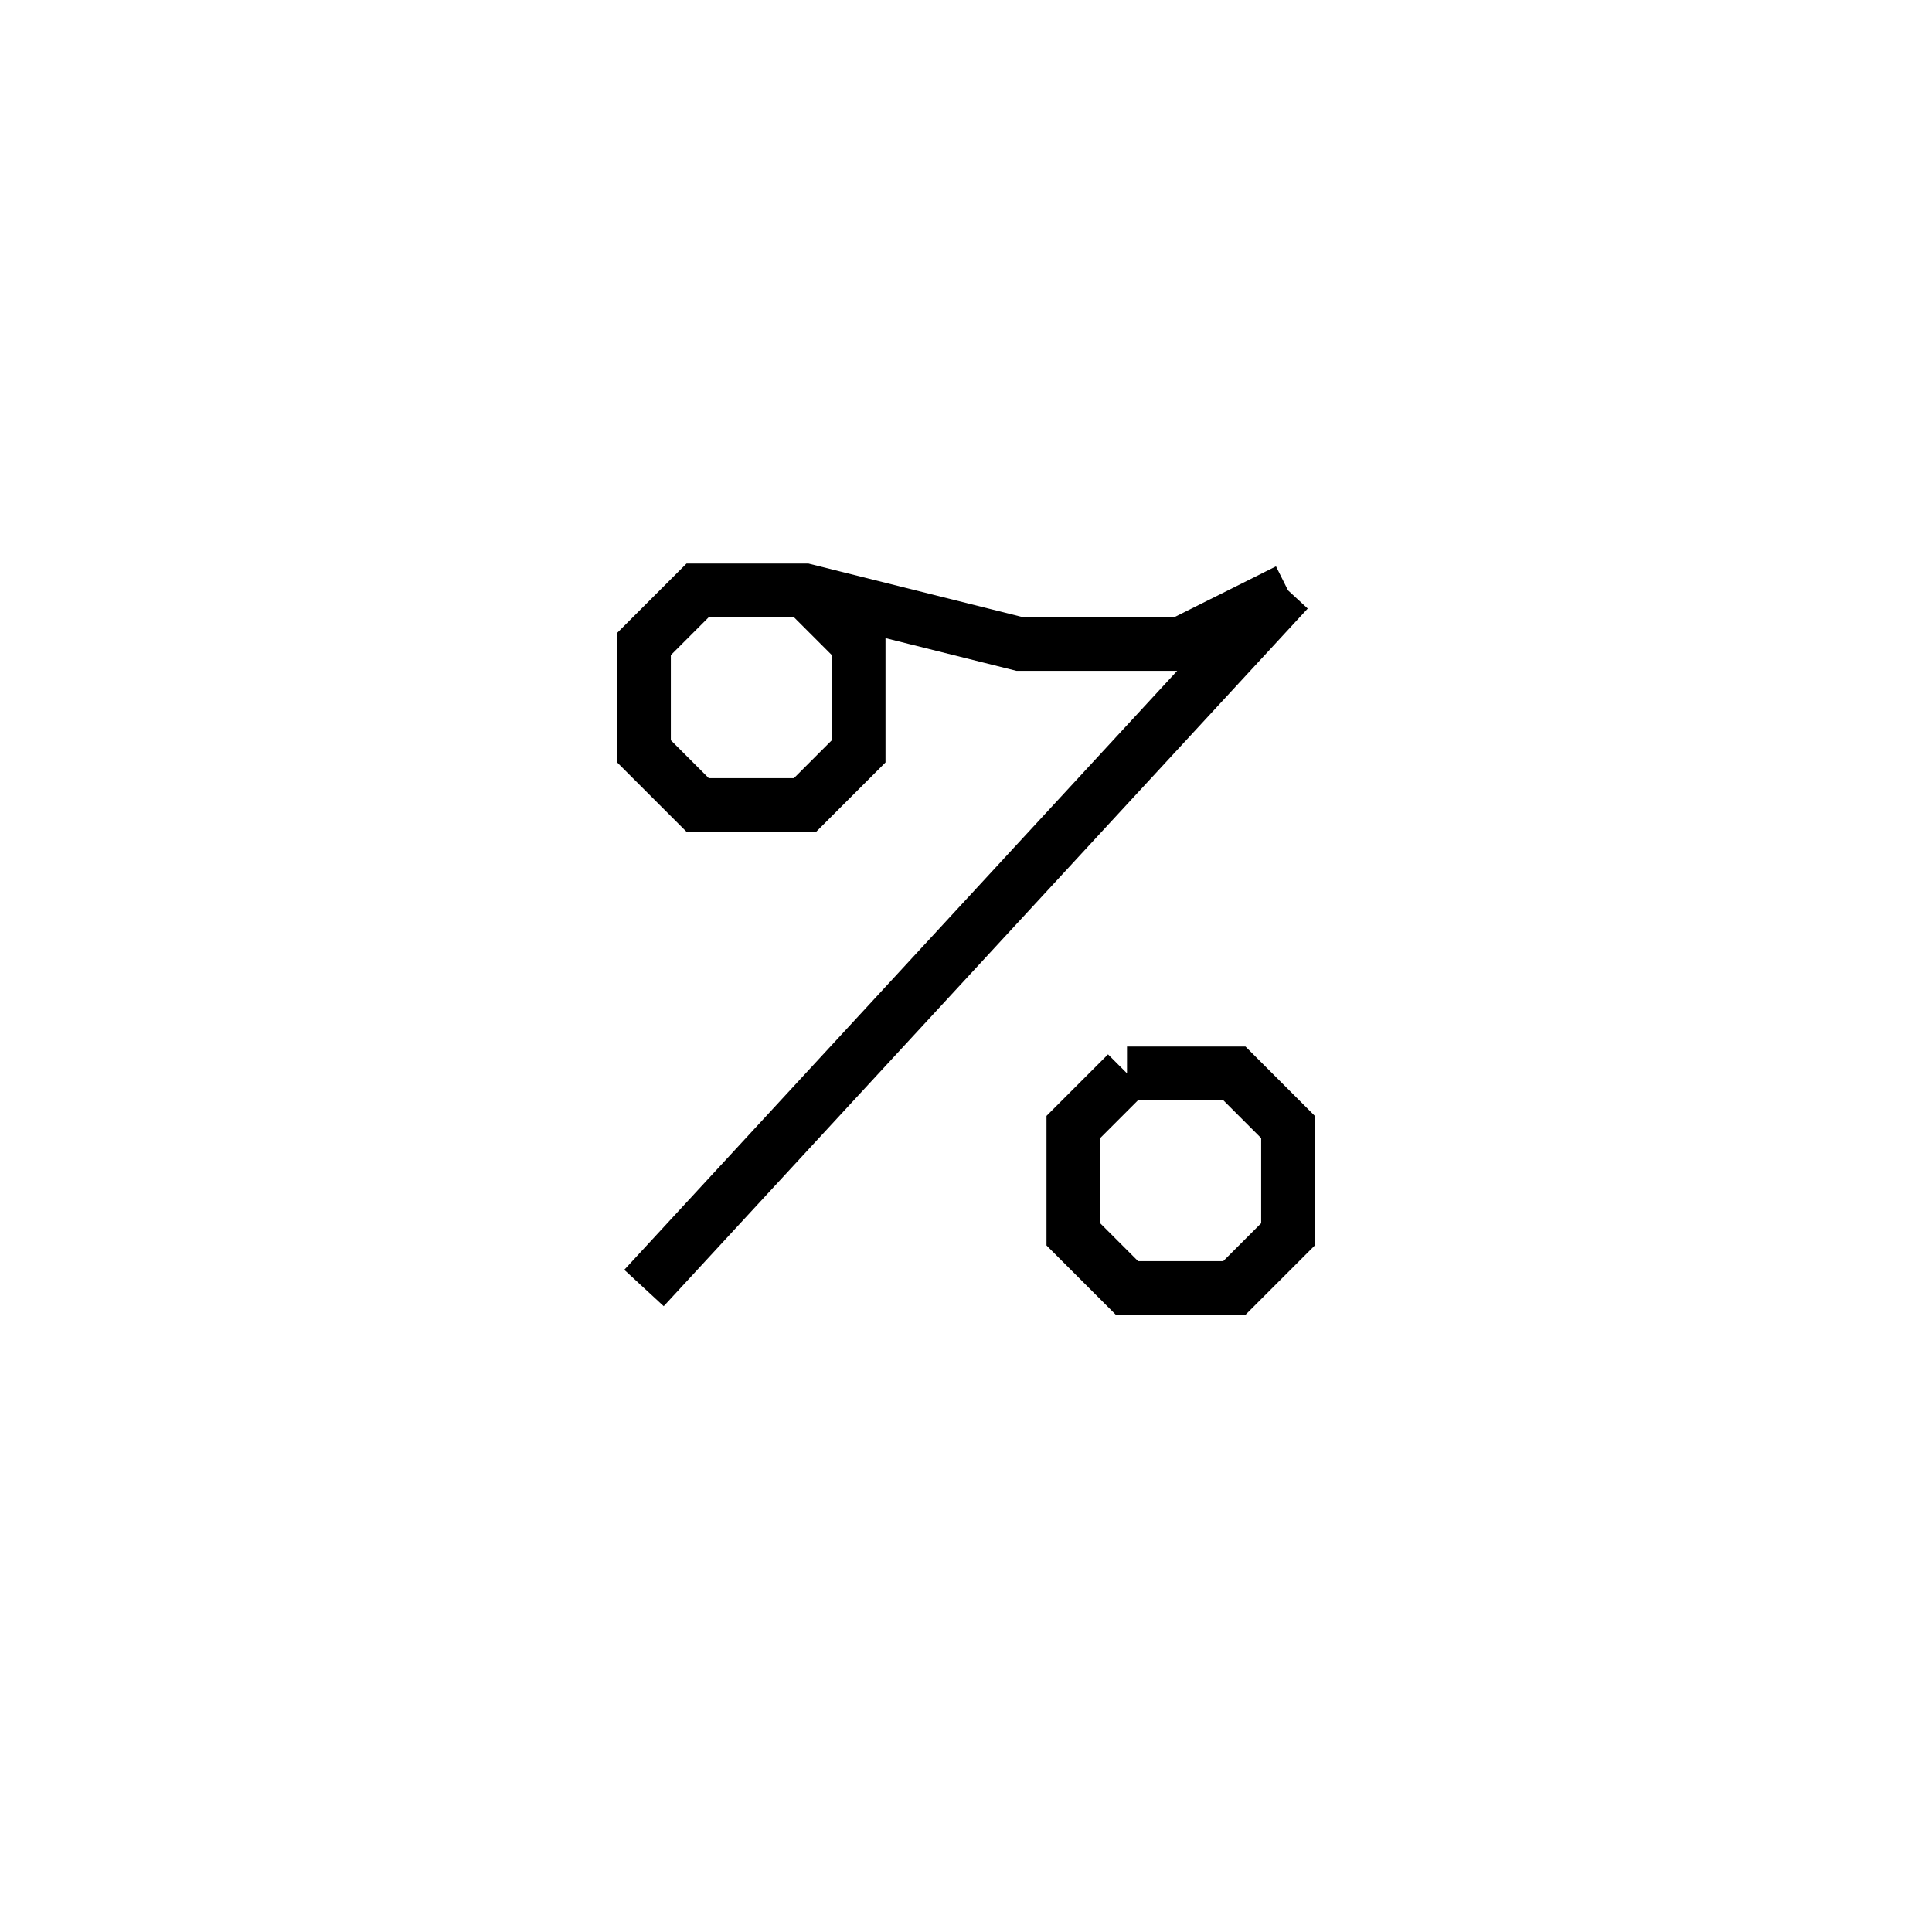 <svg xmlns='http://www.w3.org/2000/svg' 
xmlns:xlink='http://www.w3.org/1999/xlink' 
viewBox = '-18 -18 36 36' >
<path d = '
	M 6, -7
	L -6, 6

	M -3, -7
	L -2, -6
	L -2, -4
	L -3, -3
	L -5, -3
	L -6, -4
	L -6, -6
	L -5, -7
	L -3, -7
	L 1, -6
	L 4, -6
	L 6, -7

	M 3, 2
	L 2, 3
	L 2, 5
	L 3, 6
	L 5, 6
	L 6, 5
	L 6, 3
	L 5, 2
	L 3, 2

' fill='none' stroke='black' />
</svg>
